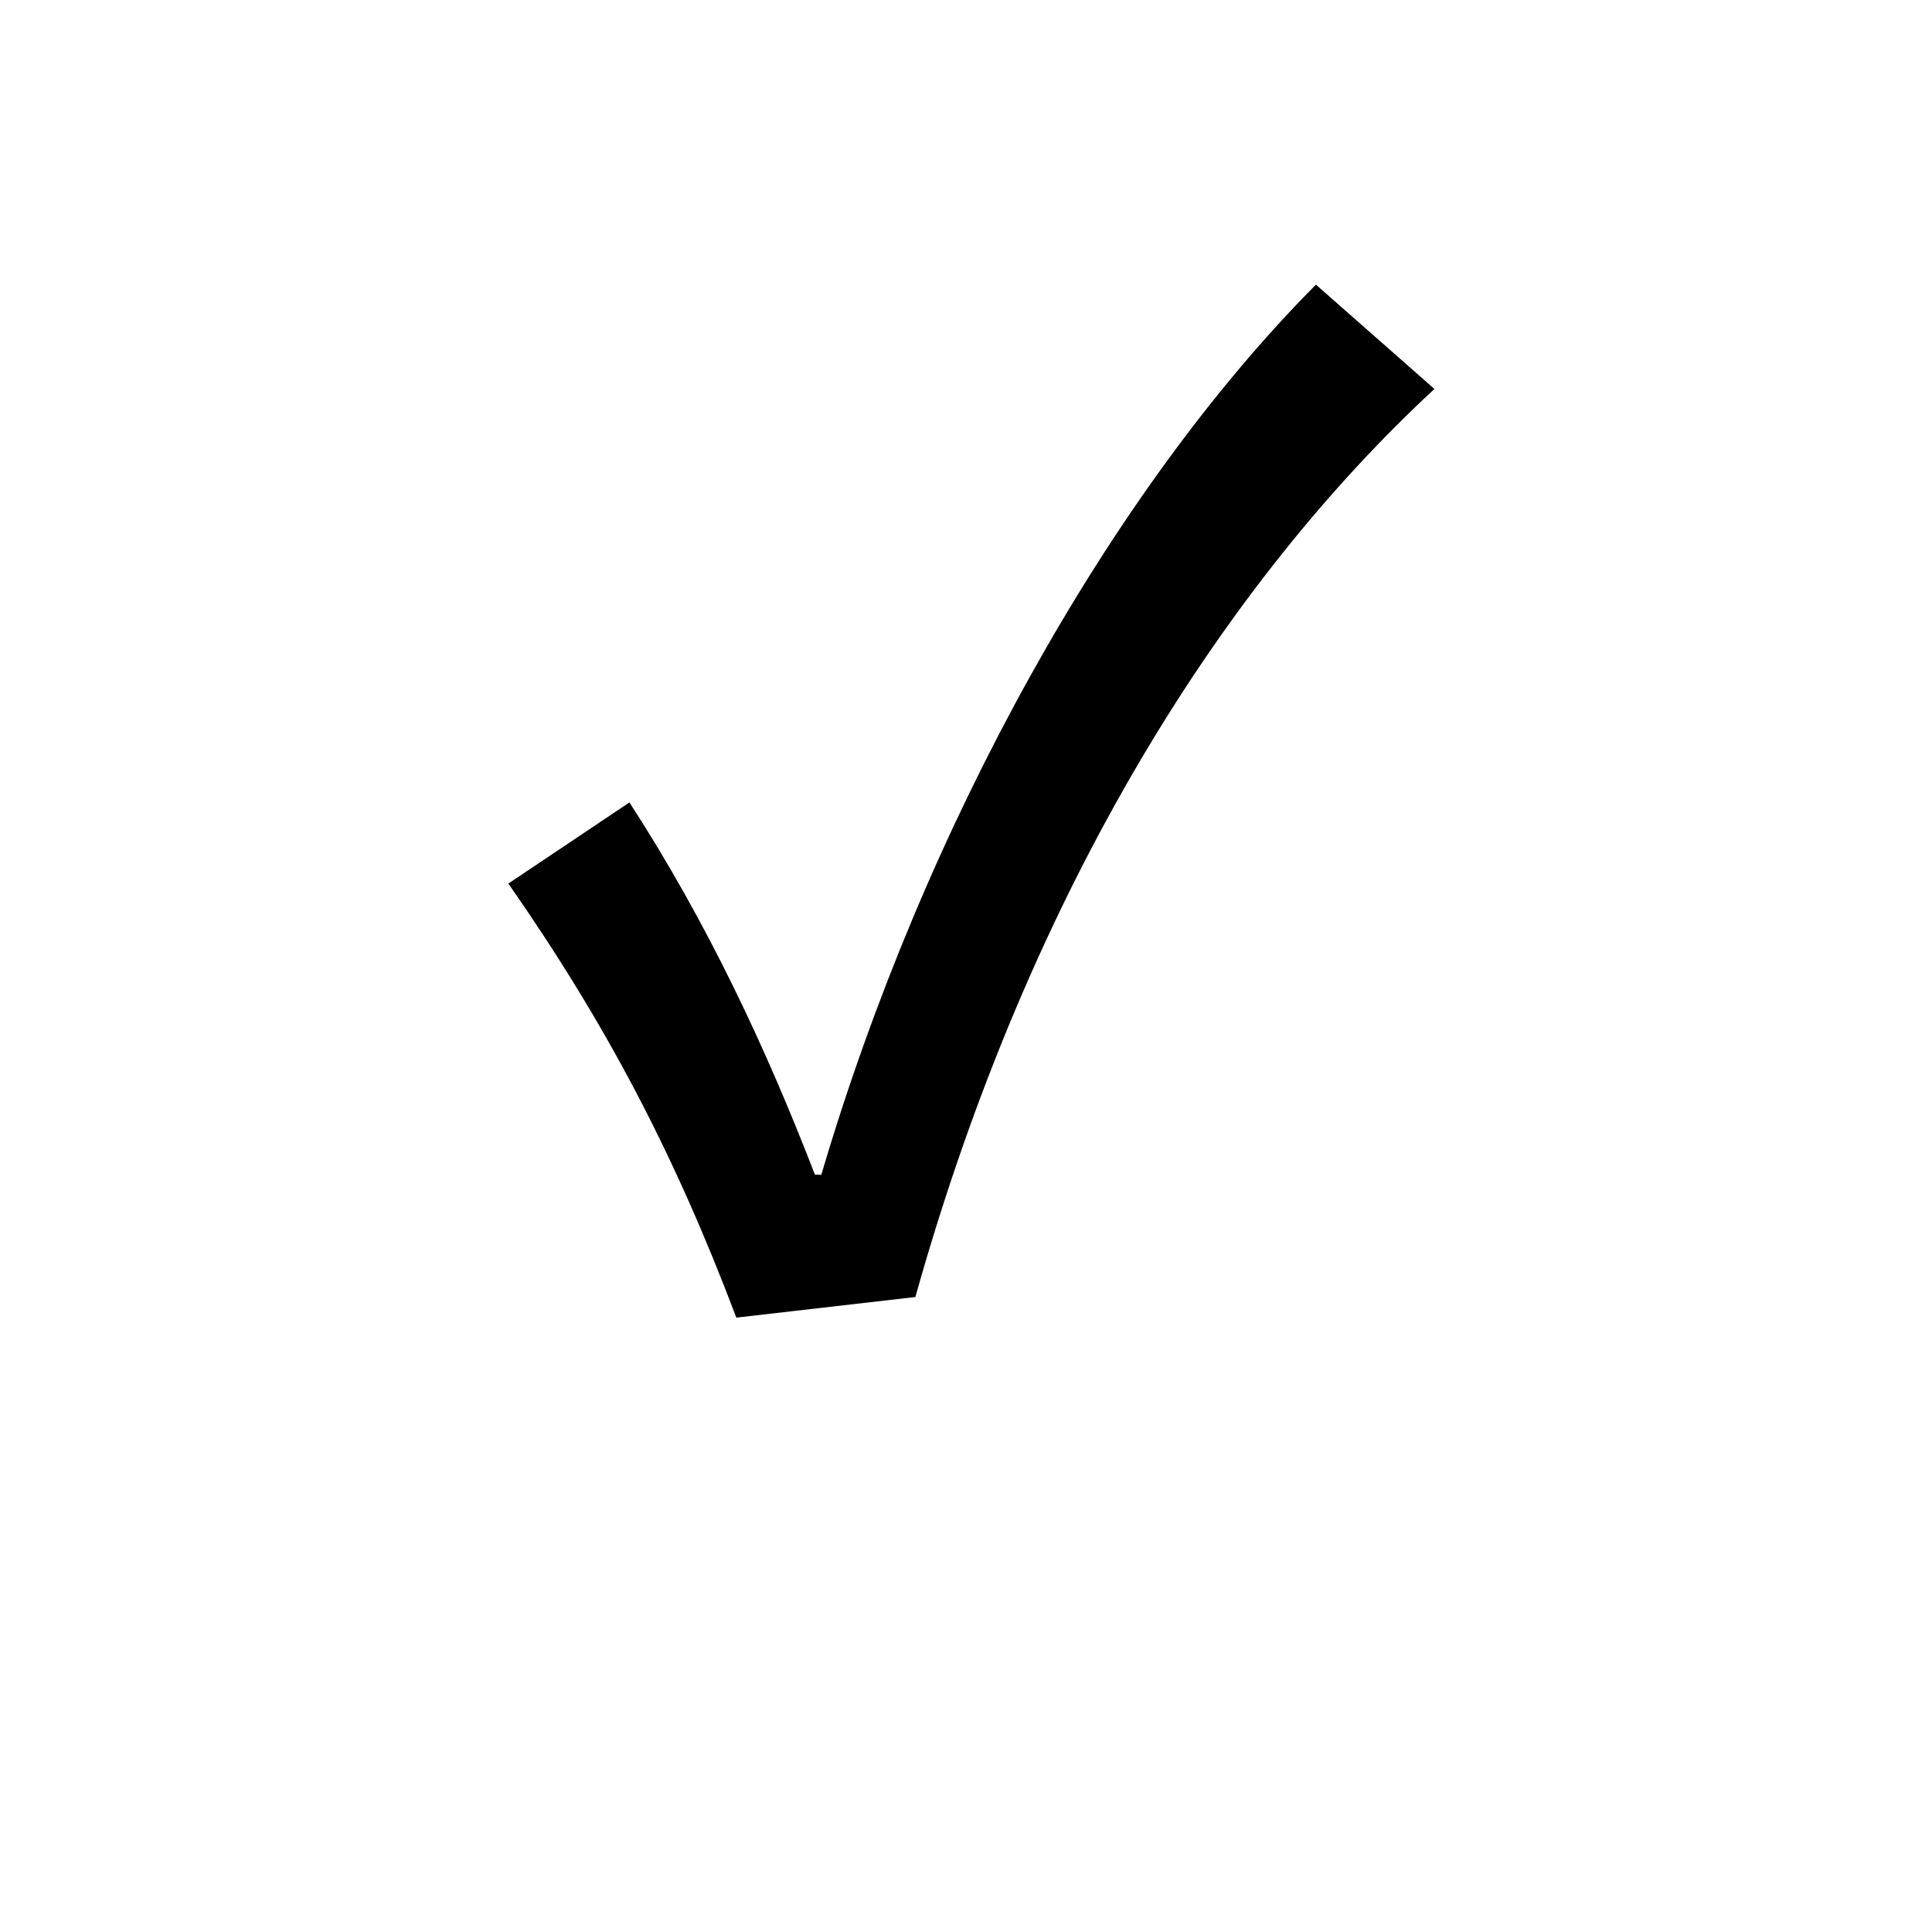 <svg width="24" height="24" viewBox="0 0 24 24" fill="none" xmlns="http://www.w3.org/2000/svg">
<rect x="0" y="0" width="24" height="24" fill="#808080" stroke="none"/>
<g clip-path="url(#clip0_29_33)">
<rect width="24" height="24" fill="white"/>
<path d="M9.147 16.368C8.379 14.336 7.531 12.72 6.315 10.976L7.819 9.968C8.795 11.472 9.531 13.056 10.123 14.592H10.203C11.483 10.256 13.787 6.112 16.347 3.536L17.819 4.832C15.243 7.216 12.811 10.976 11.371 16.112L9.147 16.368Z" fill="black"/>
</g>
<defs>
<clipPath id="clip0_29_33">
<rect width="24" height="24" fill="white"/>
</clipPath>
</defs>
</svg>
